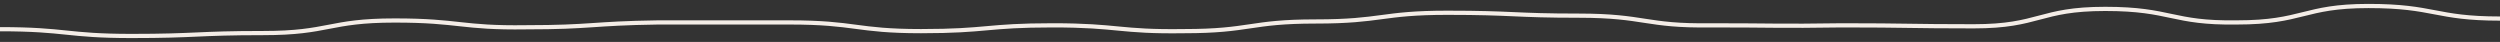 <svg width="417" height="7" viewBox="0 0 417 7" fill="none" xmlns="http://www.w3.org/2000/svg">
<rect x="0" y="0" width="417" height="7" fill="#333333" stroke="none"/>
<path d="M0 4.871C11.066 4.871 11.066 6 21.947 6C32.829 6 32.829 5.516 43.895 5.516C54.961 5.516 54.776 3.419 65.842 3.419C76.724 3.419 76.908 4.71 87.79 4.548C98.671 4.548 98.671 3.903 109.737 3.742C120.803 3.742 120.803 3.742 131.684 3.742C142.75 3.742 142.75 5.194 153.632 5.194C164.697 5.194 164.513 4.226 175.579 4.226C186.645 4.226 186.645 5.355 197.526 5.194C208.592 5.194 208.408 3.581 219.474 3.581C230.54 3.581 230.355 2.129 241.421 2.129C252.487 2.129 252.487 2.613 263.368 2.613C274.434 2.613 274.434 4.387 285.316 4.226C296.197 4.226 296.382 4.387 307.263 4.226C318.329 4.226 318.329 4.387 329.211 4.387C340.276 4.387 340.092 1.484 351.158 1.484C362.224 1.484 362.224 3.903 373.105 3.742C384.171 3.742 384.171 1 395.053 1C406.119 1 406.119 3.097 417 3.097" stroke="#F4EDE7" stroke-width="0.7" stroke-miterlimit="10"/>
</svg>
